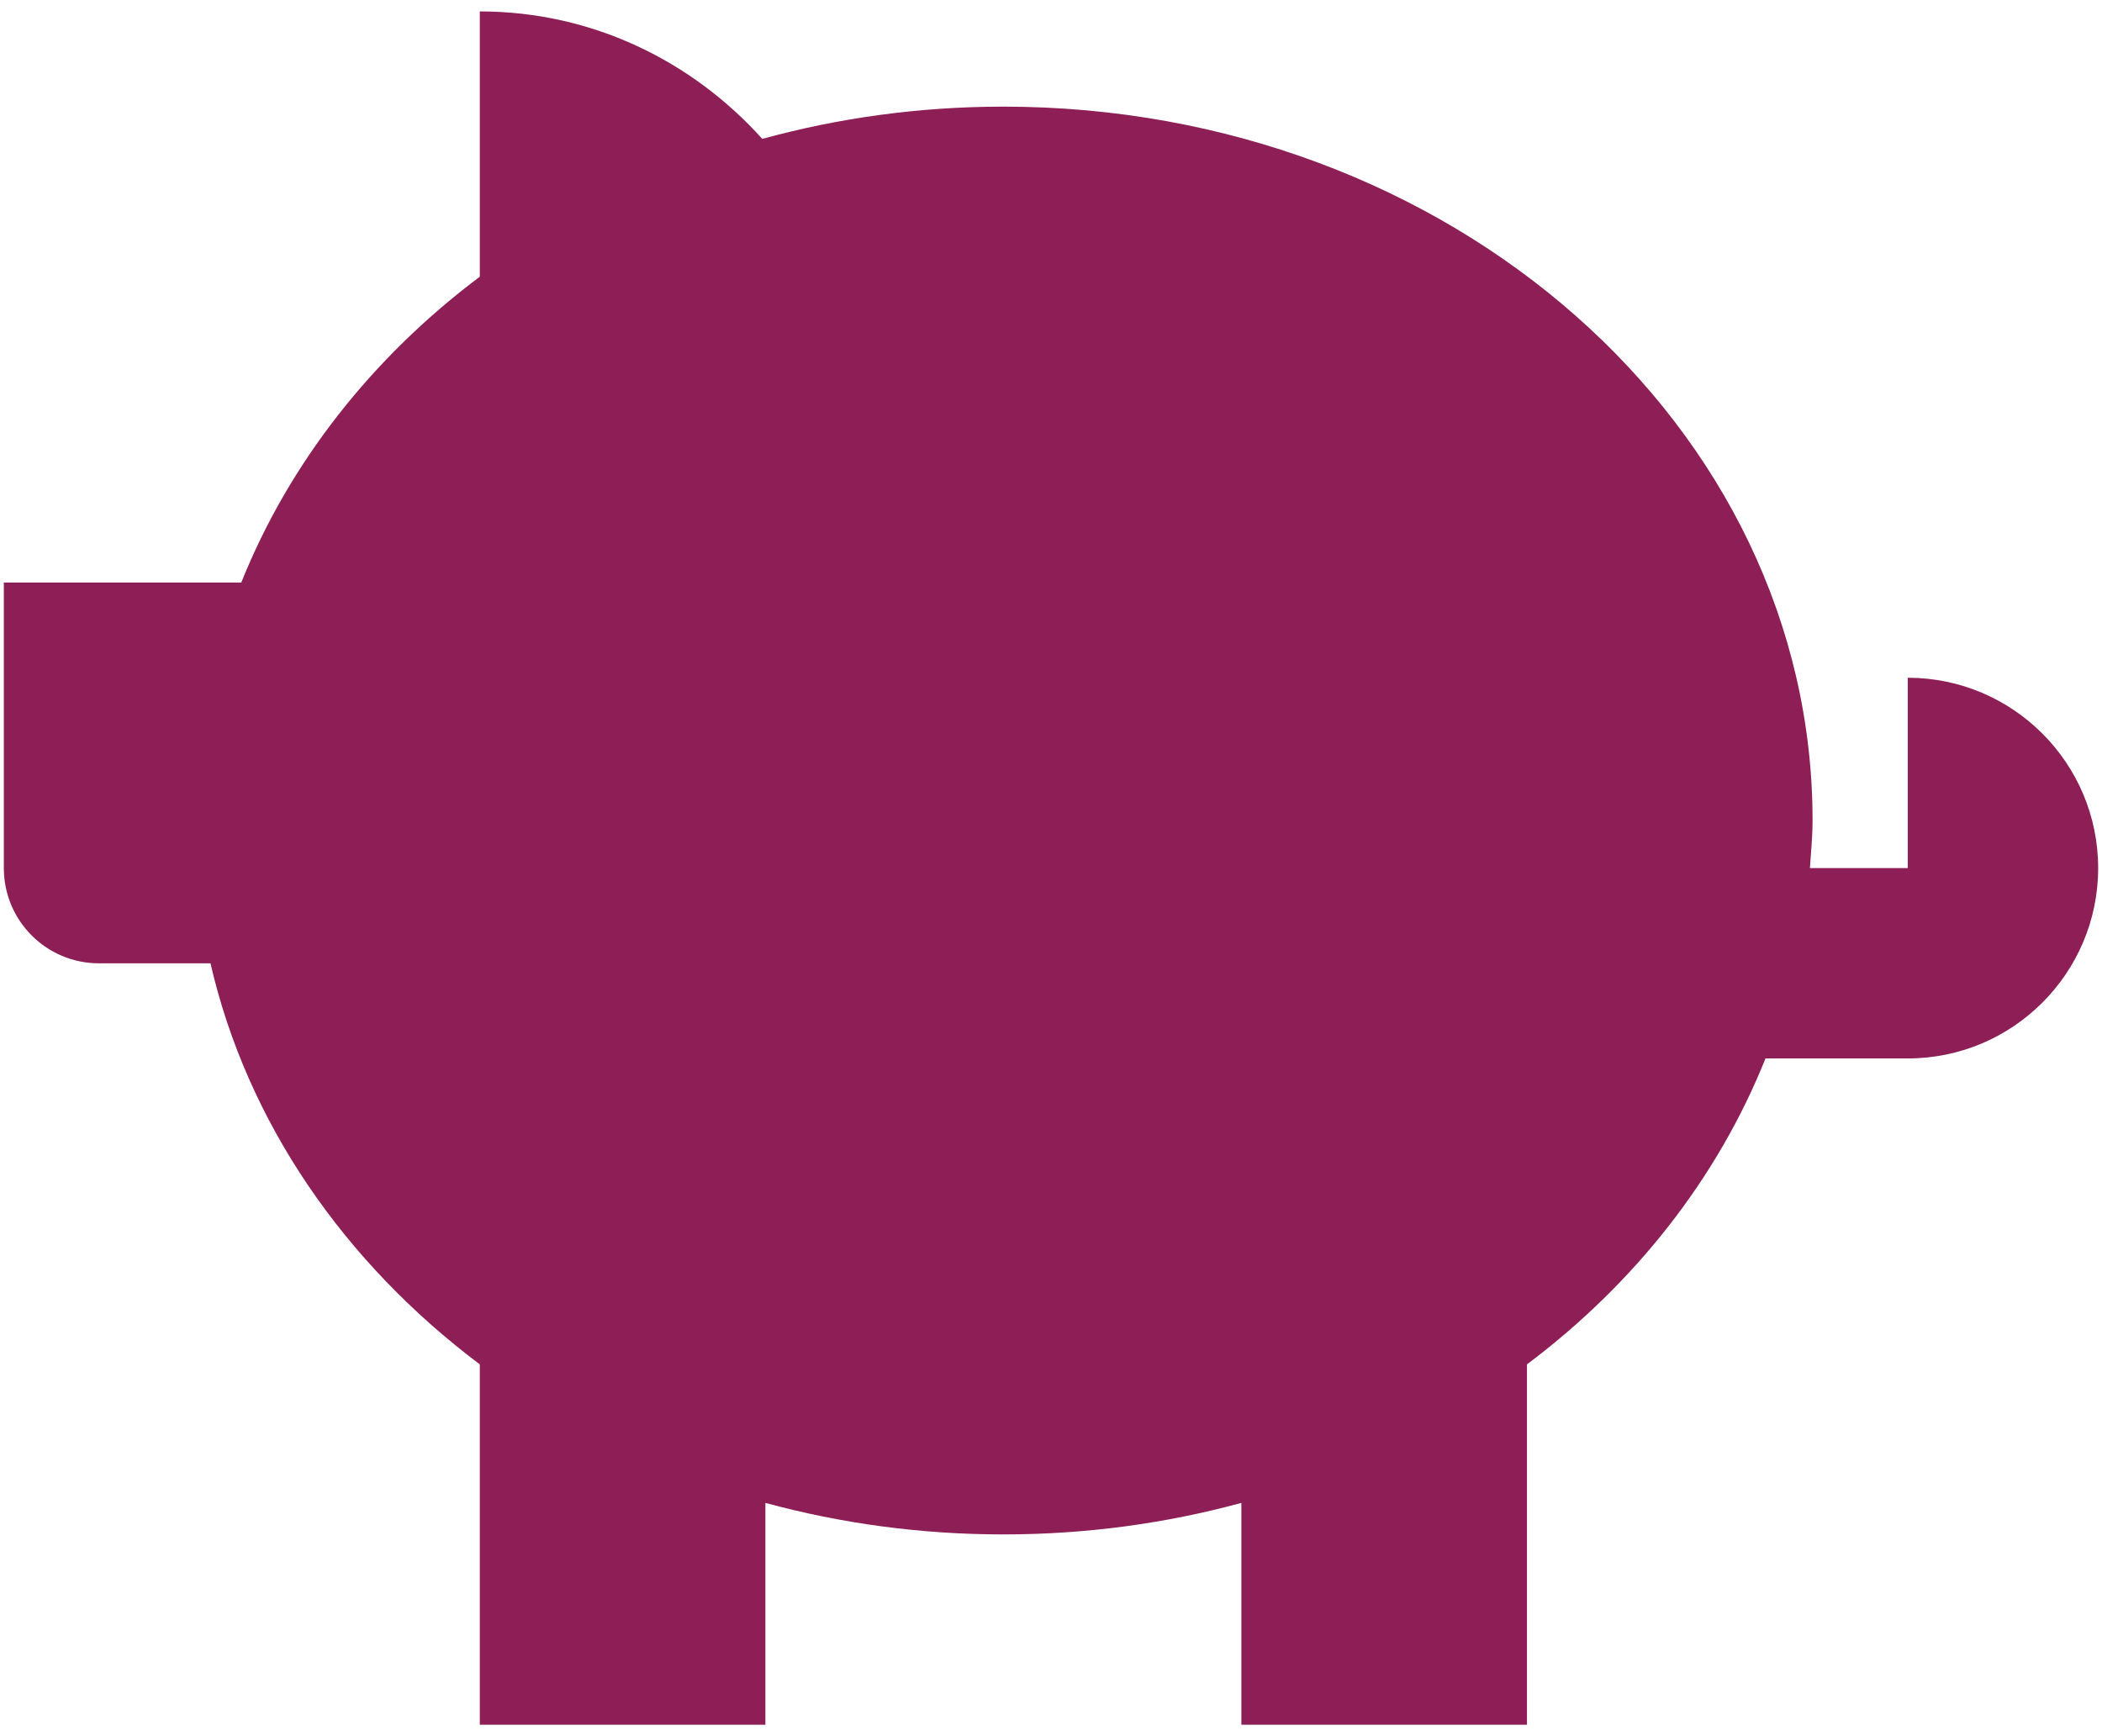 <svg width="23" height="19" viewBox="0 0 23 19" fill="none" xmlns="http://www.w3.org/2000/svg">
<path fill-rule="evenodd" clip-rule="evenodd" d="M20.875 7.417V9.5H19.804C19.815 9.327 19.833 9.155 19.833 8.979C19.833 4.663 15.869 1.167 10.979 1.167C10.06 1.167 9.174 1.291 8.341 1.52C7.577 0.67 6.482 0.125 5.25 0.125V3.028C4.072 3.912 3.166 5.063 2.64 6.375H0.042V9.5C0.042 10.076 0.507 10.542 1.083 10.542H2.303C2.705 12.287 3.769 13.818 5.25 14.931V18.875H8.375V16.447C9.199 16.671 10.073 16.792 10.979 16.792C11.886 16.792 12.76 16.671 13.583 16.447V18.875H16.708V14.931C17.887 14.046 18.793 12.895 19.318 11.583H20.875C22.024 11.583 22.958 10.649 22.958 9.5C22.958 8.351 22.024 7.417 20.875 7.417Z" fill="#8D1F56"/>
</svg>
